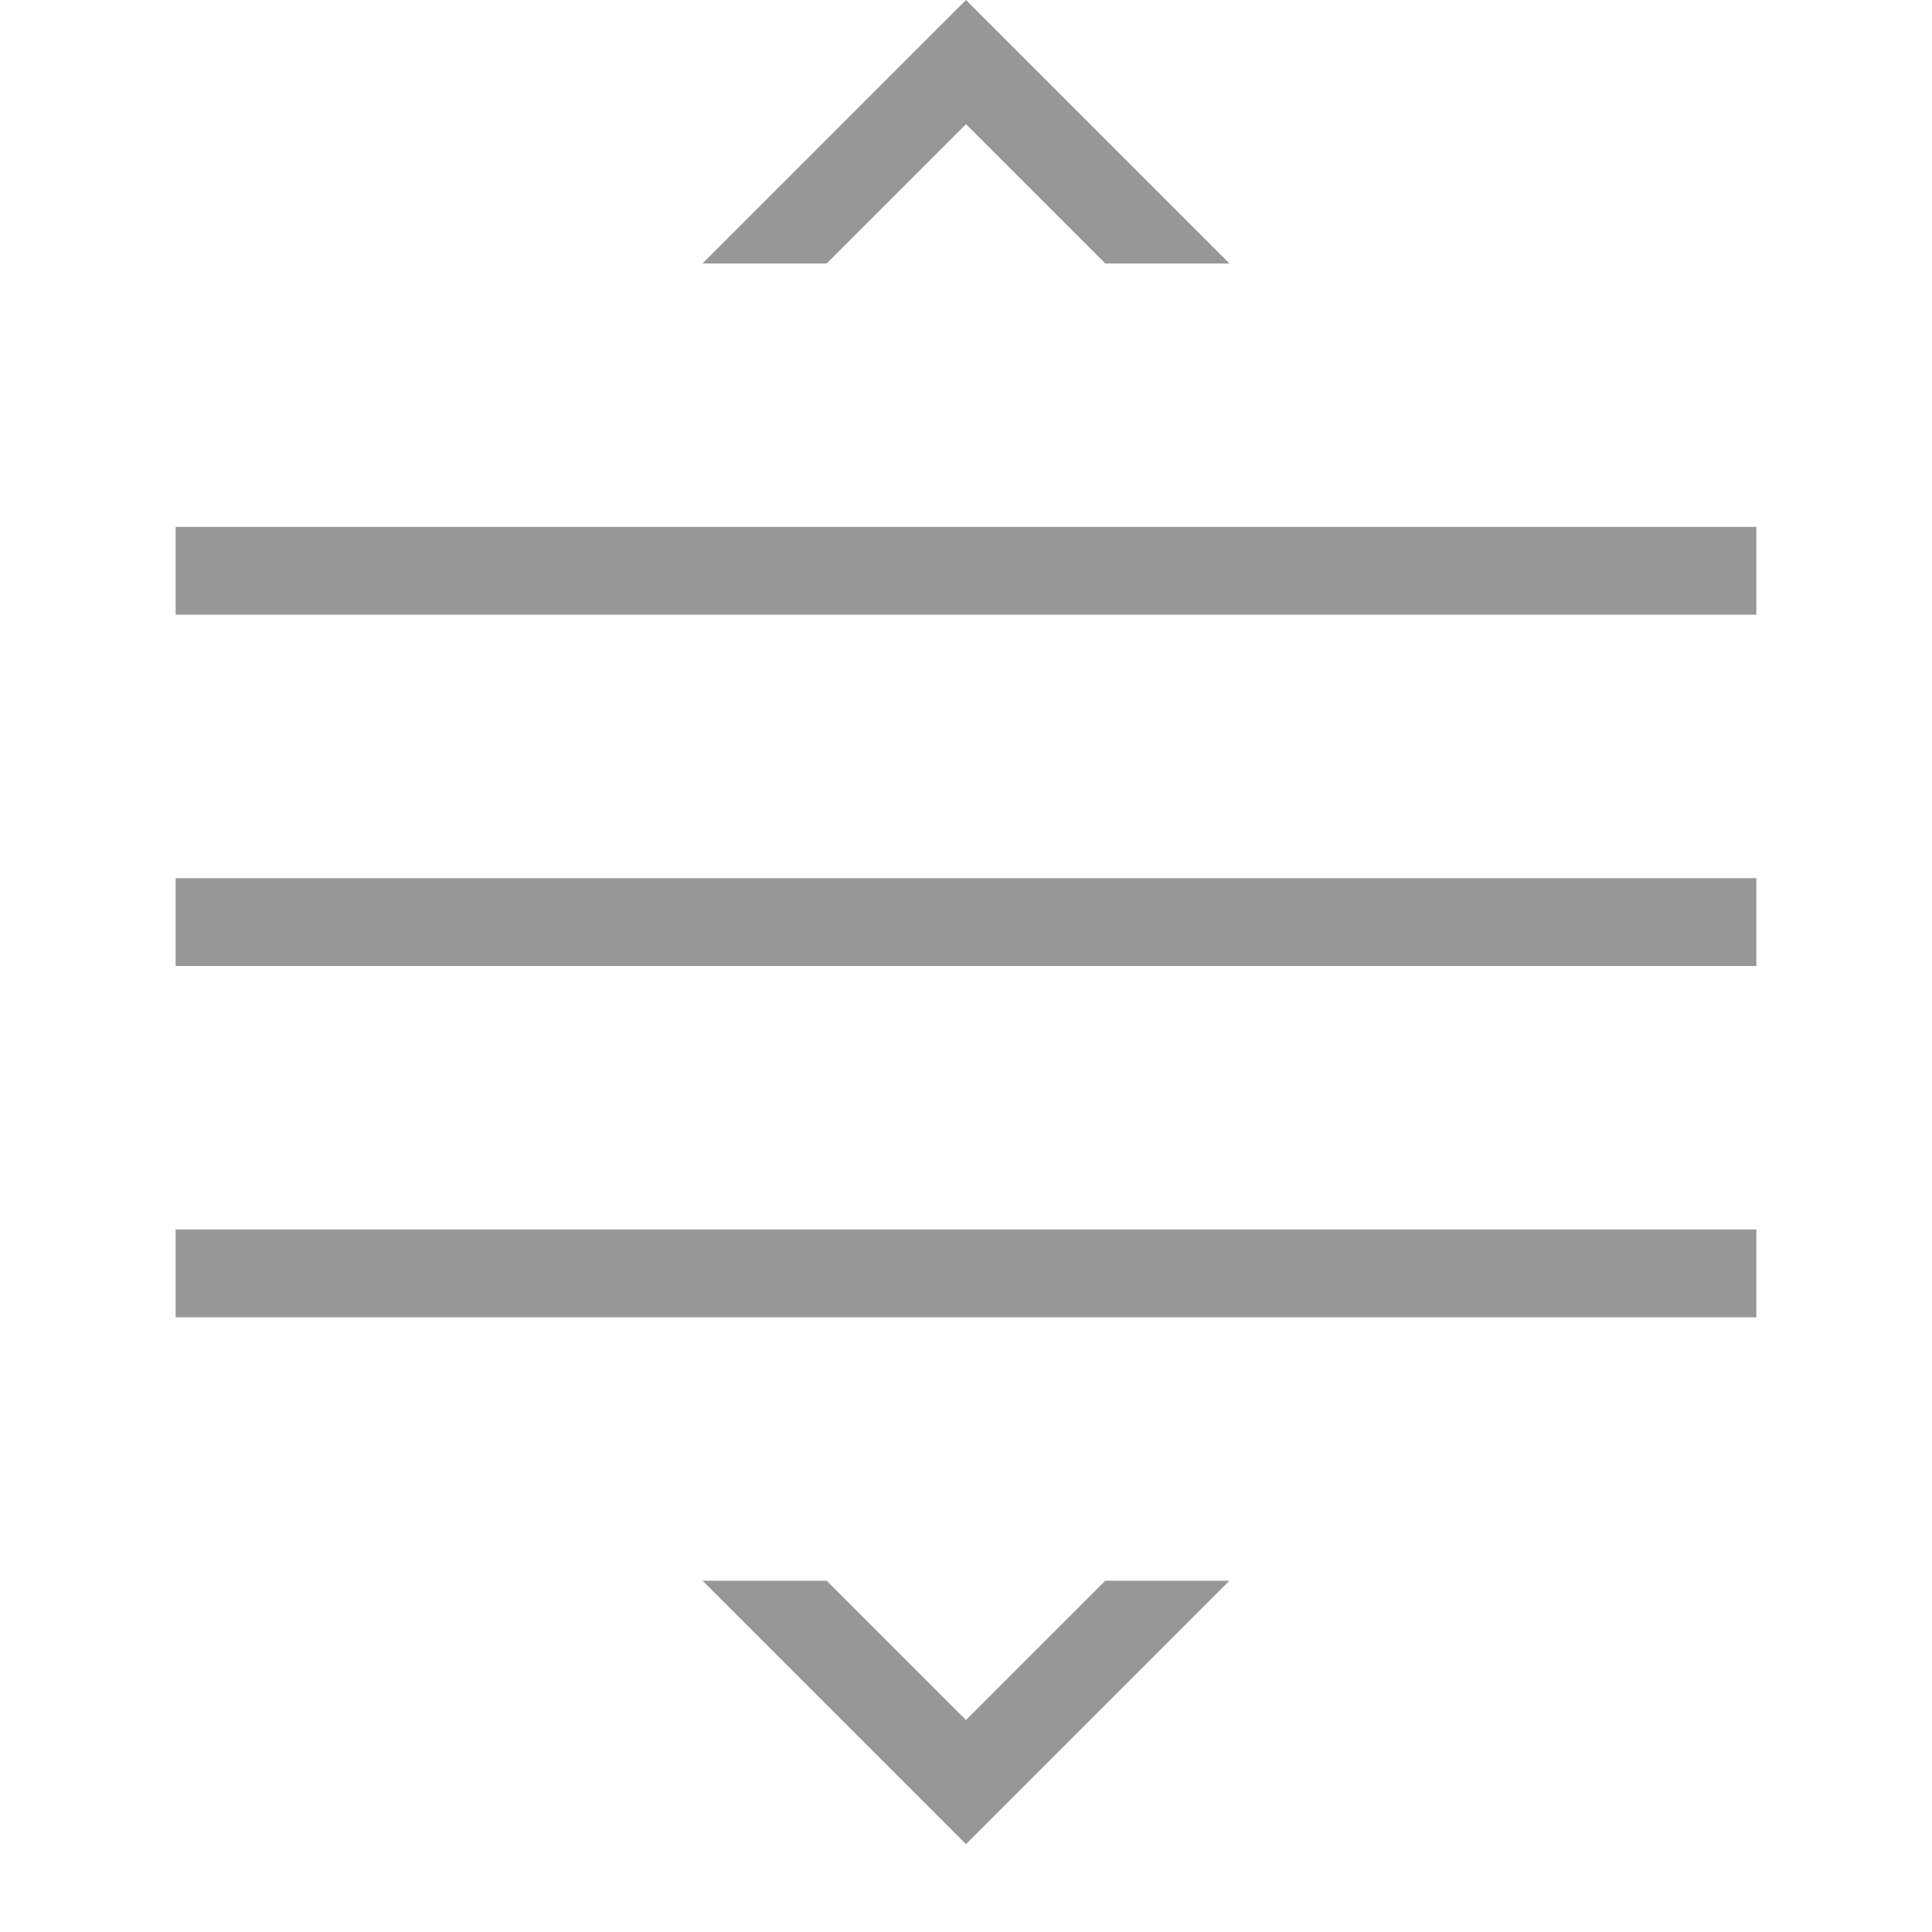 <svg xmlns="http://www.w3.org/2000/svg" width="22" height="22" viewBox="0 0 22 22">
  <g fill="none" fill-rule="evenodd">
    <rect width="22" height="22"/>
    <g fill="#979797" transform="translate(2)">
      <rect width="18" height="1" y="6"/>
      <rect width="18" height="1" y="10"/>
      <rect width="18" height="1" y="14"/>
      <path fill-rule="nonzero" d="M10.586,18 L12,18 L9,21 L6,18 L7.414,18 L9,19.586 L10.586,18 Z M8.293,20.293 L9.707,20.293 L9,19.586 L8.293,20.293 Z M10.586,18 L12,18 L9,21 L6,18 L7.414,18 L9,19.586 L10.586,18 Z"/>
      <path fill-rule="nonzero" d="M10.586,-3.31947803e-11 L12,-1.11910481e-13 L9,3 L6,-1.11910481e-13 L7.414,5.45874457e-12 L9,1.586 L10.586,-3.31947803e-11 Z M8.293,2.293 L9.707,2.293 L9,1.586 L8.293,2.293 Z M10.586,-3.31947803e-11 L12,-1.11910481e-13 L9,3 L6,-1.11910481e-13 L7.414,5.45874457e-12 L9,1.586 L10.586,-3.31947803e-11 Z" transform="rotate(-180 9 1.5)"/>
    </g>
  </g>
</svg>
